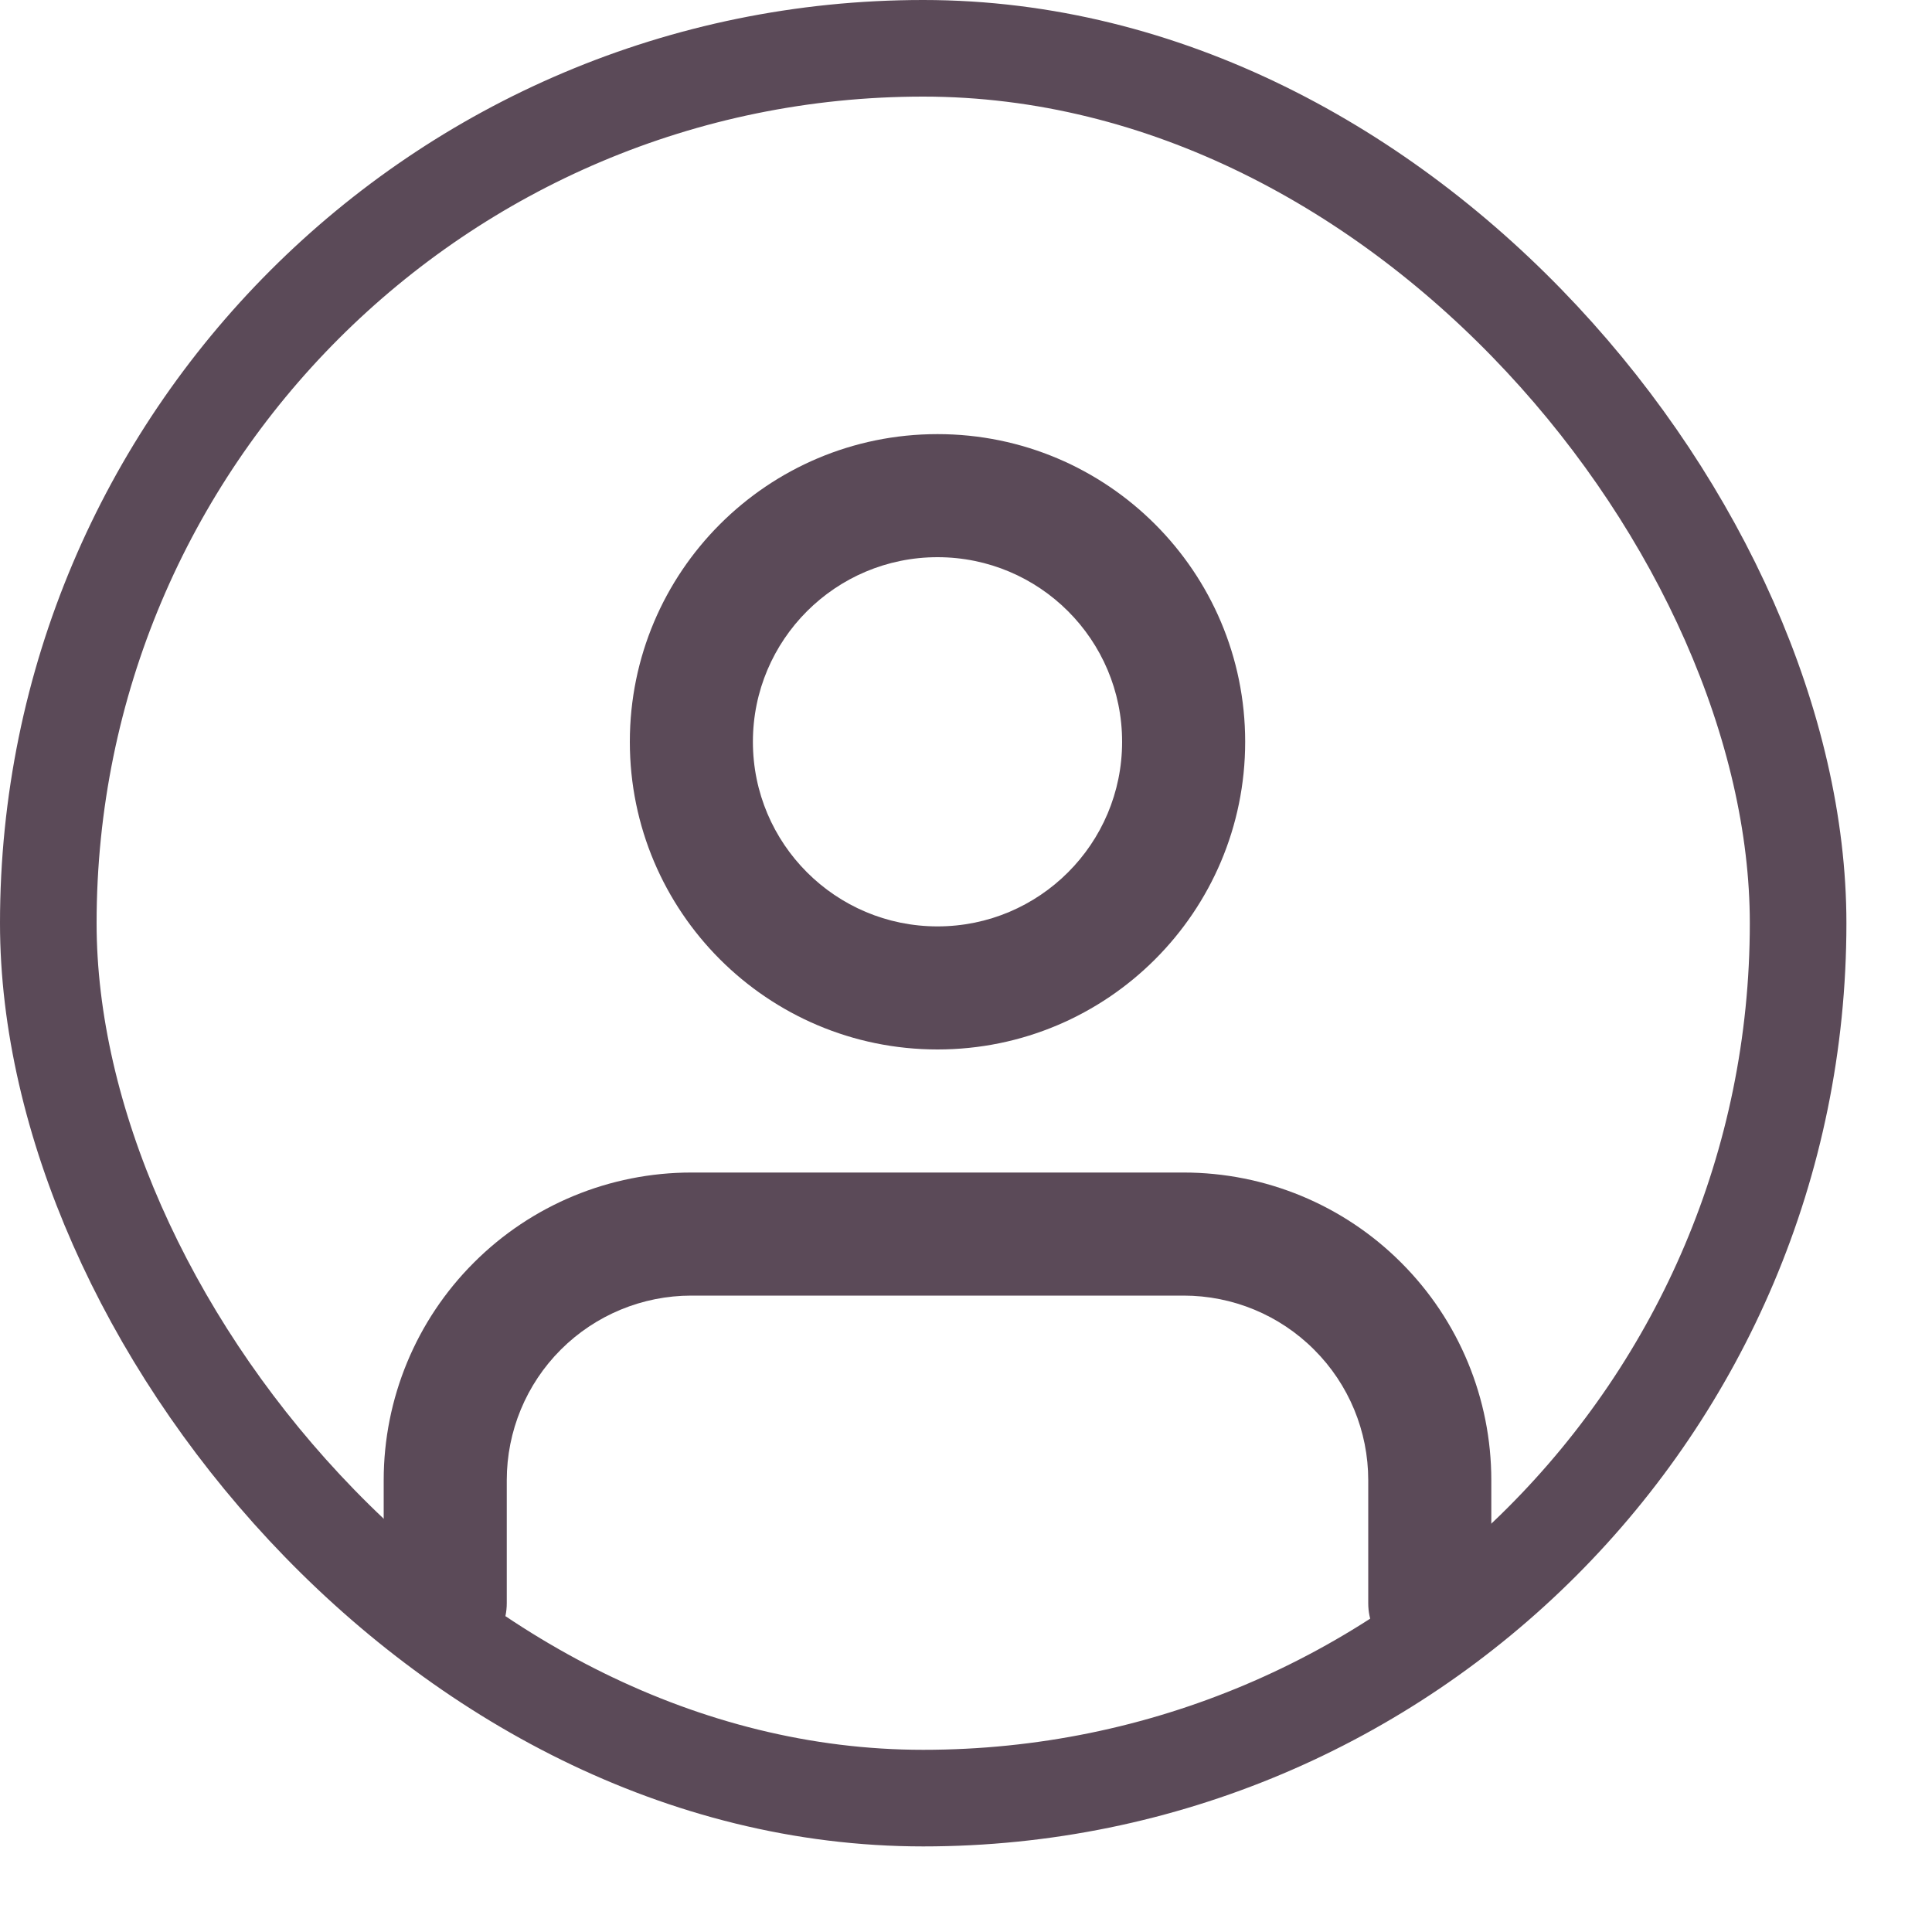 <svg width="20" height="20" viewBox="0 0 20 20" fill="none" xmlns="http://www.w3.org/2000/svg">
<rect x="0.5" y="0.5" width="18.114" height="18.114" rx="9.057" stroke="#5B4A58"/>
<path fill-rule="evenodd" clip-rule="evenodd" d="M4.905 13.071C5.502 12.473 6.312 12.138 7.157 12.138H12.253C13.098 12.138 13.908 12.473 14.505 13.071C15.103 13.668 15.438 14.478 15.438 15.323V16.597C15.438 16.949 15.153 17.234 14.801 17.234C14.449 17.234 14.164 16.949 14.164 16.597V15.323C14.164 14.816 13.963 14.33 13.604 13.972C13.246 13.613 12.76 13.412 12.253 13.412H7.157C6.65 13.412 6.164 13.613 5.805 13.972C5.447 14.33 5.246 14.816 5.246 15.323V16.597C5.246 16.949 4.961 17.234 4.609 17.234C4.257 17.234 3.972 16.949 3.972 16.597V15.323C3.972 14.478 4.307 13.668 4.905 13.071Z" fill="#5B4A58"/>
<path fill-rule="evenodd" clip-rule="evenodd" d="M9.705 5.768C8.65 5.768 7.794 6.623 7.794 7.679C7.794 8.734 8.65 9.59 9.705 9.59C10.761 9.59 11.616 8.734 11.616 7.679C11.616 6.623 10.761 5.768 9.705 5.768ZM6.52 7.679C6.52 5.92 7.946 4.494 9.705 4.494C11.464 4.494 12.89 5.92 12.89 7.679C12.89 9.438 11.464 10.864 9.705 10.864C7.946 10.864 6.52 9.438 6.52 7.679Z" fill="#5B4A58"/>
</svg>
